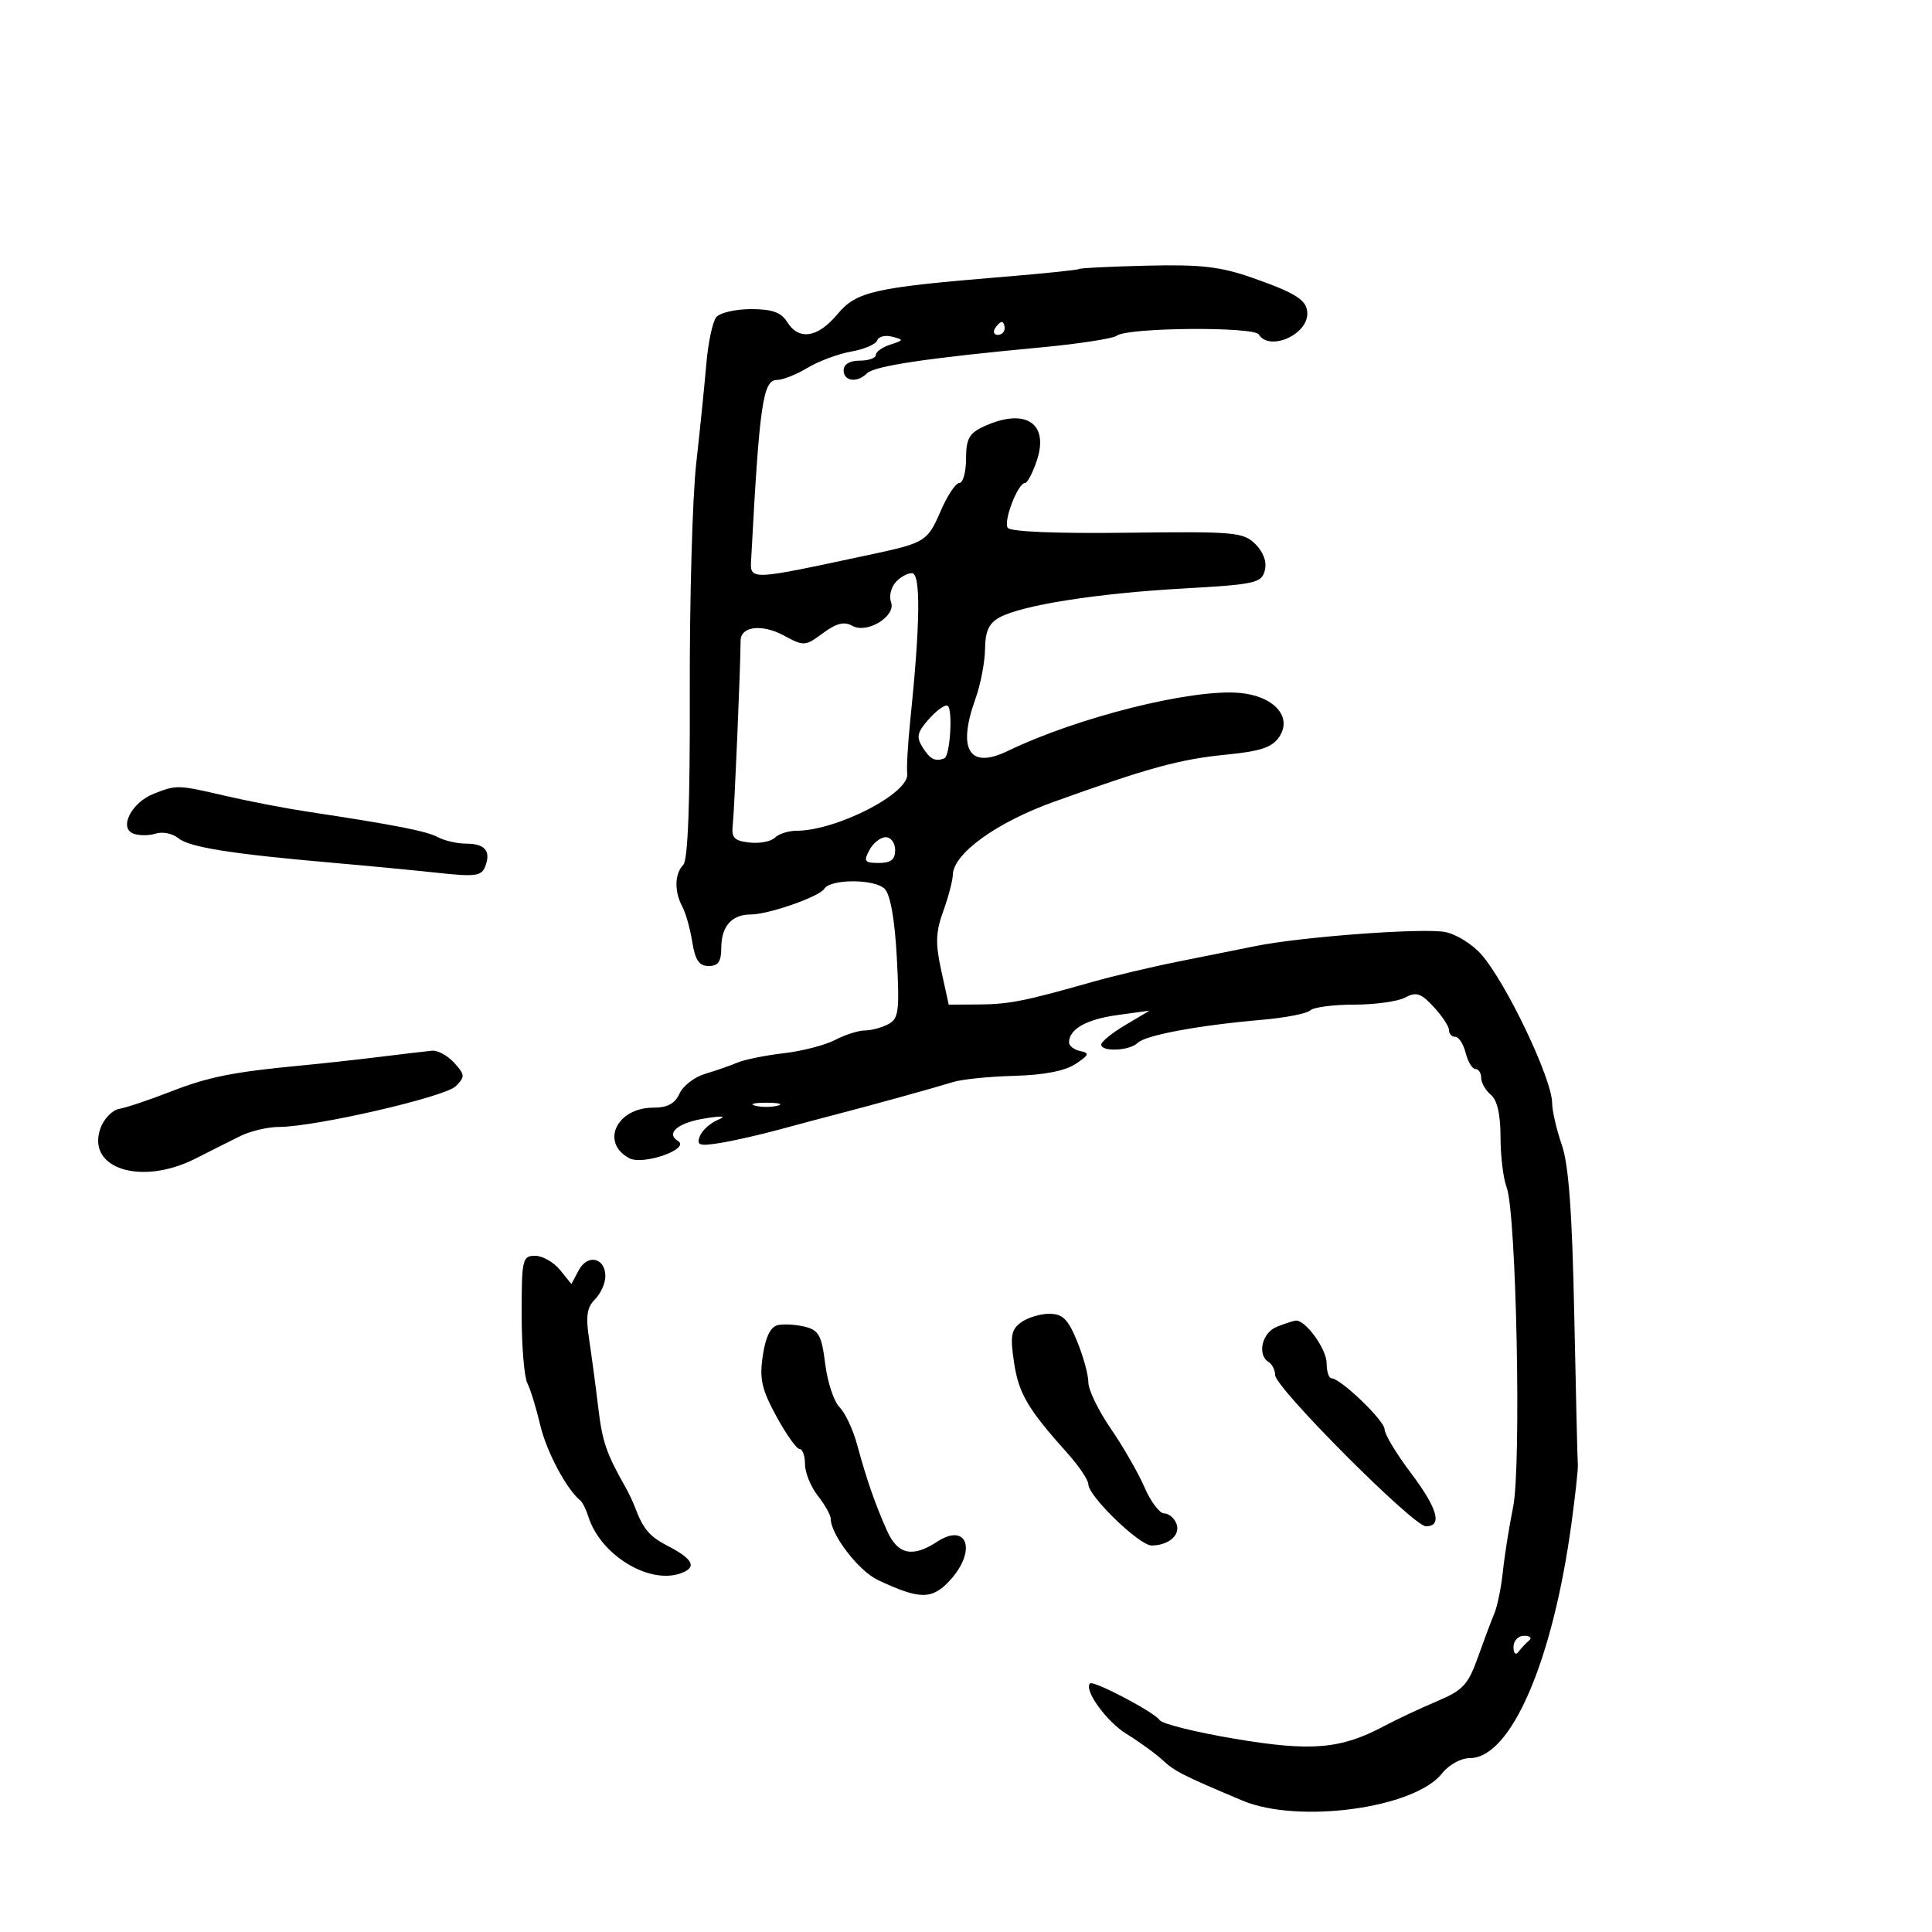 <svg xmlns="http://www.w3.org/2000/svg" width="300" height="300" viewBox="0 0 300 300" version="1.1">
	<path d="M 167.565 41.768 C 167.416 41.917, 162.165 42.462, 155.897 42.979 C 135.631 44.649, 132.994 45.244, 130.008 48.821 C 126.973 52.457, 124.044 52.901, 122.232 50 C 121.293 48.496, 119.900 48, 116.614 48 C 114.211 48, 111.783 48.563, 111.218 49.250 C 110.653 49.938, 109.960 53.200, 109.679 56.500 C 109.398 59.800, 108.689 66.775, 108.105 72 C 107.521 77.225, 107.073 93.137, 107.111 107.360 C 107.158 124.780, 106.825 133.575, 106.090 134.310 C 104.749 135.651, 104.686 138.451, 105.945 140.764 C 106.465 141.719, 107.161 144.188, 107.491 146.250 C 107.947 149.100, 108.560 150, 110.045 150 C 111.519 150, 112 149.312, 112 147.200 C 112 143.842, 113.621 142, 116.574 142 C 119.327 142, 127.233 139.241, 127.990 138.017 C 128.961 136.444, 135.901 136.465, 137.395 138.045 C 138.273 138.972, 138.950 142.869, 139.262 148.781 C 139.697 157.012, 139.548 158.172, 137.942 159.031 C 136.946 159.564, 135.314 160.003, 134.316 160.006 C 133.317 160.010, 131.234 160.673, 129.686 161.480 C 128.138 162.288, 124.538 163.219, 121.686 163.549 C 118.834 163.879, 115.600 164.533, 114.500 165.002 C 113.400 165.470, 111.150 166.253, 109.500 166.742 C 107.850 167.230, 106.056 168.613, 105.513 169.815 C 104.805 171.381, 103.646 172, 101.418 172 C 95.758 172, 93.191 177.426, 97.708 179.843 C 99.866 180.998, 107.257 178.395, 105.283 177.175 C 103.314 175.958, 105.274 174.324, 109.500 173.661 C 112.300 173.221, 112.867 173.303, 111.389 173.933 C 110.228 174.428, 108.997 175.564, 108.654 176.459 C 108.124 177.840, 108.594 177.995, 111.765 177.489 C 113.819 177.162, 117.975 176.221, 121 175.399 C 124.025 174.577, 128.075 173.498, 130 173 C 135.261 171.640, 145.172 168.897, 148 168.018 C 149.375 167.590, 153.650 167.157, 157.500 167.055 C 162.064 166.935, 165.370 166.296, 167 165.220 C 169.118 163.821, 169.233 163.514, 167.750 163.211 C 166.787 163.014, 166 162.404, 166 161.855 C 166 159.801, 168.716 158.272, 173.532 157.614 L 178.500 156.935 174.750 159.164 C 172.688 160.390, 171 161.755, 171 162.197 C 171 163.381, 175.426 163.174, 176.668 161.932 C 177.862 160.738, 186.166 159.200, 196 158.351 C 199.575 158.043, 202.927 157.387, 203.450 156.895 C 203.972 156.403, 207.040 156, 210.266 156 C 213.492 156, 217.059 155.504, 218.193 154.897 C 219.915 153.975, 220.643 154.214, 222.627 156.353 C 223.932 157.761, 225 159.382, 225 159.956 C 225 160.530, 225.441 161, 225.981 161 C 226.520 161, 227.244 162.125, 227.589 163.500 C 227.934 164.875, 228.618 166, 229.108 166 C 229.599 166, 230 166.620, 230 167.378 C 230 168.135, 230.675 169.315, 231.500 170 C 232.489 170.821, 233 173.055, 233 176.557 C 233 179.479, 233.428 182.996, 233.951 184.371 C 235.458 188.334, 236.253 227.594, 234.957 234 C 234.345 237.025, 233.630 241.525, 233.370 244 C 233.109 246.475, 232.517 249.400, 232.054 250.500 C 231.590 251.600, 230.433 254.688, 229.480 257.362 C 227.968 261.610, 227.166 262.469, 223.125 264.173 C 220.581 265.246, 216.905 266.973, 214.955 268.011 C 208.187 271.613, 203.646 272.001, 191.720 269.996 C 185.663 268.978, 180.414 267.669, 180.055 267.088 C 179.322 265.902, 169.786 260.881, 169.262 261.405 C 168.260 262.407, 171.827 267.346, 174.922 269.243 C 176.890 270.449, 179.400 272.268, 180.500 273.284 C 182.440 275.076, 183.558 275.644, 192.902 279.585 C 201.590 283.248, 219.654 280.797, 223.918 275.377 C 224.974 274.034, 226.850 273, 228.229 273 C 234.617 273, 241.110 257.996, 244.024 236.500 C 244.621 232.100, 245.063 228.050, 245.007 227.500 C 244.952 226.950, 244.702 216.492, 244.452 204.261 C 244.123 188.177, 243.587 180.842, 242.513 177.761 C 241.697 175.417, 241.023 172.503, 241.015 171.284 C 240.990 167.500, 233.893 152.615, 230.001 148.183 C 228.625 146.617, 226.114 145.061, 224.420 144.726 C 221.035 144.058, 202.121 145.454, 195 146.898 C 192.525 147.400, 187.125 148.483, 183 149.305 C 178.875 150.126, 172.800 151.567, 169.500 152.507 C 159.140 155.456, 156.628 155.952, 151.909 155.976 L 147.318 156 146.166 150.750 C 145.231 146.486, 145.287 144.749, 146.463 141.500 C 147.260 139.300, 147.932 136.749, 147.956 135.831 C 148.043 132.526, 154.742 127.699, 163.710 124.478 C 178.353 119.220, 183.194 117.895, 190.382 117.183 C 195.808 116.644, 197.558 116.055, 198.658 114.394 C 200.712 111.292, 197.797 108.074, 192.500 107.597 C 185.070 106.927, 167.325 111.371, 156.455 116.623 C 150.508 119.496, 148.619 116.417, 151.471 108.500 C 152.264 106.300, 152.932 102.828, 152.956 100.785 C 152.989 97.987, 153.555 96.770, 155.250 95.853 C 158.754 93.958, 170.335 92.137, 183.673 91.385 C 194.905 90.752, 195.888 90.537, 196.395 88.600 C 196.743 87.266, 196.213 85.770, 194.942 84.500 C 193.070 82.631, 191.769 82.515, 175.012 82.723 C 163.932 82.861, 156.850 82.566, 156.469 81.950 C 155.796 80.861, 158.071 75, 159.167 75 C 159.540 75, 160.370 73.408, 161.013 71.461 C 162.933 65.642, 159.140 63.262, 152.707 66.250 C 150.489 67.280, 150.014 68.159, 150.008 71.250 C 150.004 73.313, 149.534 75, 148.964 75 C 148.395 75, 147.078 76.984, 146.039 79.409 C 144.062 84.020, 143.605 84.308, 135.500 86.040 C 115.757 90.257, 116.460 90.240, 116.660 86.500 C 117.929 62.744, 118.472 59, 120.651 59 C 121.538 59, 123.667 58.155, 125.382 57.122 C 127.097 56.089, 130.155 54.949, 132.177 54.590 C 134.200 54.231, 136.017 53.450, 136.215 52.854 C 136.414 52.259, 137.459 52, 138.538 52.280 C 140.378 52.756, 140.360 52.833, 138.250 53.511 C 137.012 53.908, 136 54.631, 136 55.117 C 136 55.602, 134.875 56, 133.500 56 C 131.944 56, 131 56.567, 131 57.500 C 131 59.227, 133.109 59.491, 134.644 57.956 C 135.773 56.827, 144.171 55.576, 161.431 53.965 C 167.443 53.404, 172.843 52.574, 173.431 52.121 C 175.080 50.851, 194.688 50.686, 195.460 51.936 C 197.091 54.574, 203 52.033, 203 48.694 C 203 46.631, 201.324 45.542, 194.441 43.129 C 189.517 41.403, 186.455 41.051, 178.109 41.251 C 172.459 41.386, 167.714 41.619, 167.565 41.768 M 154.500 51 C 154.160 51.550, 154.359 52, 154.941 52 C 155.523 52, 156 51.550, 156 51 C 156 50.450, 155.802 50, 155.559 50 C 155.316 50, 154.840 50.450, 154.500 51 M 139.011 90.487 C 138.332 91.305, 138.037 92.654, 138.356 93.485 C 139.190 95.658, 134.652 98.464, 132.369 97.187 C 131.081 96.466, 129.892 96.760, 127.784 98.318 C 125.022 100.360, 124.843 100.370, 121.674 98.664 C 118.310 96.852, 115 97.254, 115 99.474 C 115 103.162, 114.036 125.861, 113.789 128 C 113.547 130.094, 113.967 130.553, 116.372 130.828 C 117.951 131.009, 119.729 130.671, 120.322 130.078 C 120.915 129.485, 122.419 129, 123.665 129 C 129.896 129, 141.268 123.152, 140.876 120.149 C 140.758 119.242, 140.964 115.575, 141.333 112 C 142.909 96.769, 142.997 89, 141.596 89 C 140.853 89, 139.689 89.669, 139.011 90.487 M 144.255 111.638 C 142.408 113.712, 142.248 114.425, 143.267 116.056 C 144.424 117.908, 145.217 118.307, 146.638 117.750 C 147.532 117.400, 147.986 110.109, 147.146 109.590 C 146.768 109.356, 145.467 110.278, 144.255 111.638 M 23.836 123.269 C 20.420 124.624, 18.418 128.563, 20.701 129.439 C 21.570 129.772, 23.140 129.773, 24.189 129.440 C 25.238 129.107, 26.805 129.423, 27.672 130.142 C 29.375 131.556, 35.812 132.586, 51.500 133.957 C 57 134.437, 64.467 135.152, 68.093 135.545 C 73.811 136.165, 74.774 136.032, 75.346 134.540 C 76.267 132.141, 75.309 131, 72.375 131 C 70.997 131, 69.022 130.547, 67.988 129.993 C 66.211 129.043, 61.389 128.102, 47.500 125.996 C 44.200 125.496, 38.575 124.408, 35 123.579 C 27.561 121.852, 27.419 121.848, 23.836 123.269 M 135 132 C 134.060 133.756, 134.240 134, 136.465 134 C 138.333 134, 139 133.474, 139 132 C 139 130.900, 138.341 130, 137.535 130 C 136.730 130, 135.589 130.900, 135 132 M 59 164.106 C 55.425 164.547, 50.025 165.141, 47 165.428 C 36.189 166.451, 32.417 167.201, 26.500 169.506 C 23.200 170.791, 19.609 171.994, 18.521 172.181 C 17.432 172.367, 16.112 173.739, 15.588 175.229 C 13.394 181.469, 21.950 184.173, 30.364 179.899 C 32.639 178.743, 35.774 177.168, 37.331 176.399 C 38.888 175.630, 41.588 174.996, 43.331 174.990 C 48.967 174.973, 69.090 170.338, 70.755 168.674 C 72.237 167.192, 72.219 166.899, 70.528 165.031 C 69.517 163.914, 67.972 163.069, 67.095 163.152 C 66.218 163.236, 62.575 163.665, 59 164.106 M 117.250 171.689 C 118.213 171.941, 119.787 171.941, 120.750 171.689 C 121.713 171.438, 120.925 171.232, 119 171.232 C 117.075 171.232, 116.287 171.438, 117.250 171.689 M 81 204.014 C 81 208.971, 81.397 213.809, 81.882 214.764 C 82.367 215.719, 83.272 218.662, 83.893 221.305 C 84.855 225.400, 87.972 231.258, 90.115 233 C 90.454 233.275, 91.014 234.400, 91.360 235.500 C 93.245 241.483, 100.833 246.107, 105.770 244.281 C 108.279 243.352, 107.639 242.089, 103.599 240 C 100.840 238.574, 99.863 237.406, 98.579 234 C 98.267 233.175, 97.630 231.825, 97.162 231 C 94.144 225.681, 93.528 223.879, 92.886 218.500 C 92.493 215.200, 91.857 210.445, 91.474 207.932 C 90.934 204.389, 91.140 203.003, 92.389 201.754 C 93.275 200.868, 94 199.259, 94 198.178 C 94 195.298, 91.251 194.663, 89.878 197.227 L 88.726 199.380 86.953 197.190 C 85.977 195.986, 84.239 195, 83.090 195 C 81.125 195, 81 195.538, 81 204.014 M 158.553 205.337 C 157.016 206.461, 156.841 207.452, 157.454 211.540 C 158.181 216.389, 159.588 218.783, 165.750 225.655 C 167.537 227.649, 169 229.820, 169 230.481 C 169 232.326, 176.937 240.002, 178.827 239.985 C 181.497 239.960, 183.343 238.337, 182.677 236.601 C 182.339 235.720, 181.480 235, 180.767 235 C 180.055 235, 178.682 233.176, 177.716 230.947 C 176.750 228.717, 174.394 224.617, 172.480 221.834 C 170.566 219.052, 169 215.818, 169 214.648 C 169 213.478, 168.213 210.605, 167.250 208.264 C 165.835 204.823, 165.010 204.007, 162.941 204.004 C 161.534 204.002, 159.559 204.602, 158.553 205.337 M 120.802 205.759 C 119.656 206.007, 118.891 207.546, 118.449 210.490 C 117.905 214.122, 118.257 215.702, 120.556 219.926 C 122.075 222.717, 123.696 225, 124.159 225 C 124.622 225, 125 226.064, 125 227.365 C 125 228.666, 125.900 230.874, 127 232.273 C 128.100 233.671, 129 235.281, 129 235.851 C 129 238.292, 133.341 243.934, 136.294 245.330 C 142.787 248.400, 144.705 248.421, 147.457 245.452 C 151.725 240.846, 150.245 236.299, 145.491 239.414 C 141.710 241.891, 139.406 241.395, 137.764 237.750 C 135.938 233.697, 134.553 229.712, 133.085 224.295 C 132.459 221.982, 131.232 219.375, 130.359 218.502 C 129.486 217.628, 128.485 214.603, 128.136 211.778 C 127.591 207.378, 127.142 206.552, 125 206.016 C 123.625 205.672, 121.736 205.557, 120.802 205.759 M 198.250 206.031 C 195.952 206.955, 195.171 210.370, 197 211.500 C 197.550 211.840, 198 212.748, 198 213.517 C 198 215.467, 219.470 237, 221.414 237 C 224.031 237, 223.230 234.218, 219 228.616 C 216.800 225.702, 215 222.704, 215 221.953 C 215 220.600, 208.195 214.056, 206.750 214.019 C 206.338 214.009, 206 212.960, 206 211.689 C 206 209.483, 202.709 204.930, 201.211 205.063 C 200.820 205.098, 199.488 205.534, 198.250 206.031 M 235.015 255.750 C 235.024 256.749, 235.351 257.071, 235.777 256.500 C 236.187 255.950, 236.931 255.162, 237.428 254.750 C 237.926 254.338, 237.583 254, 236.667 254 C 235.740 254, 235.007 254.777, 235.015 255.750" stroke="none" fill="black" fill-rule="evenodd"/>
</svg>